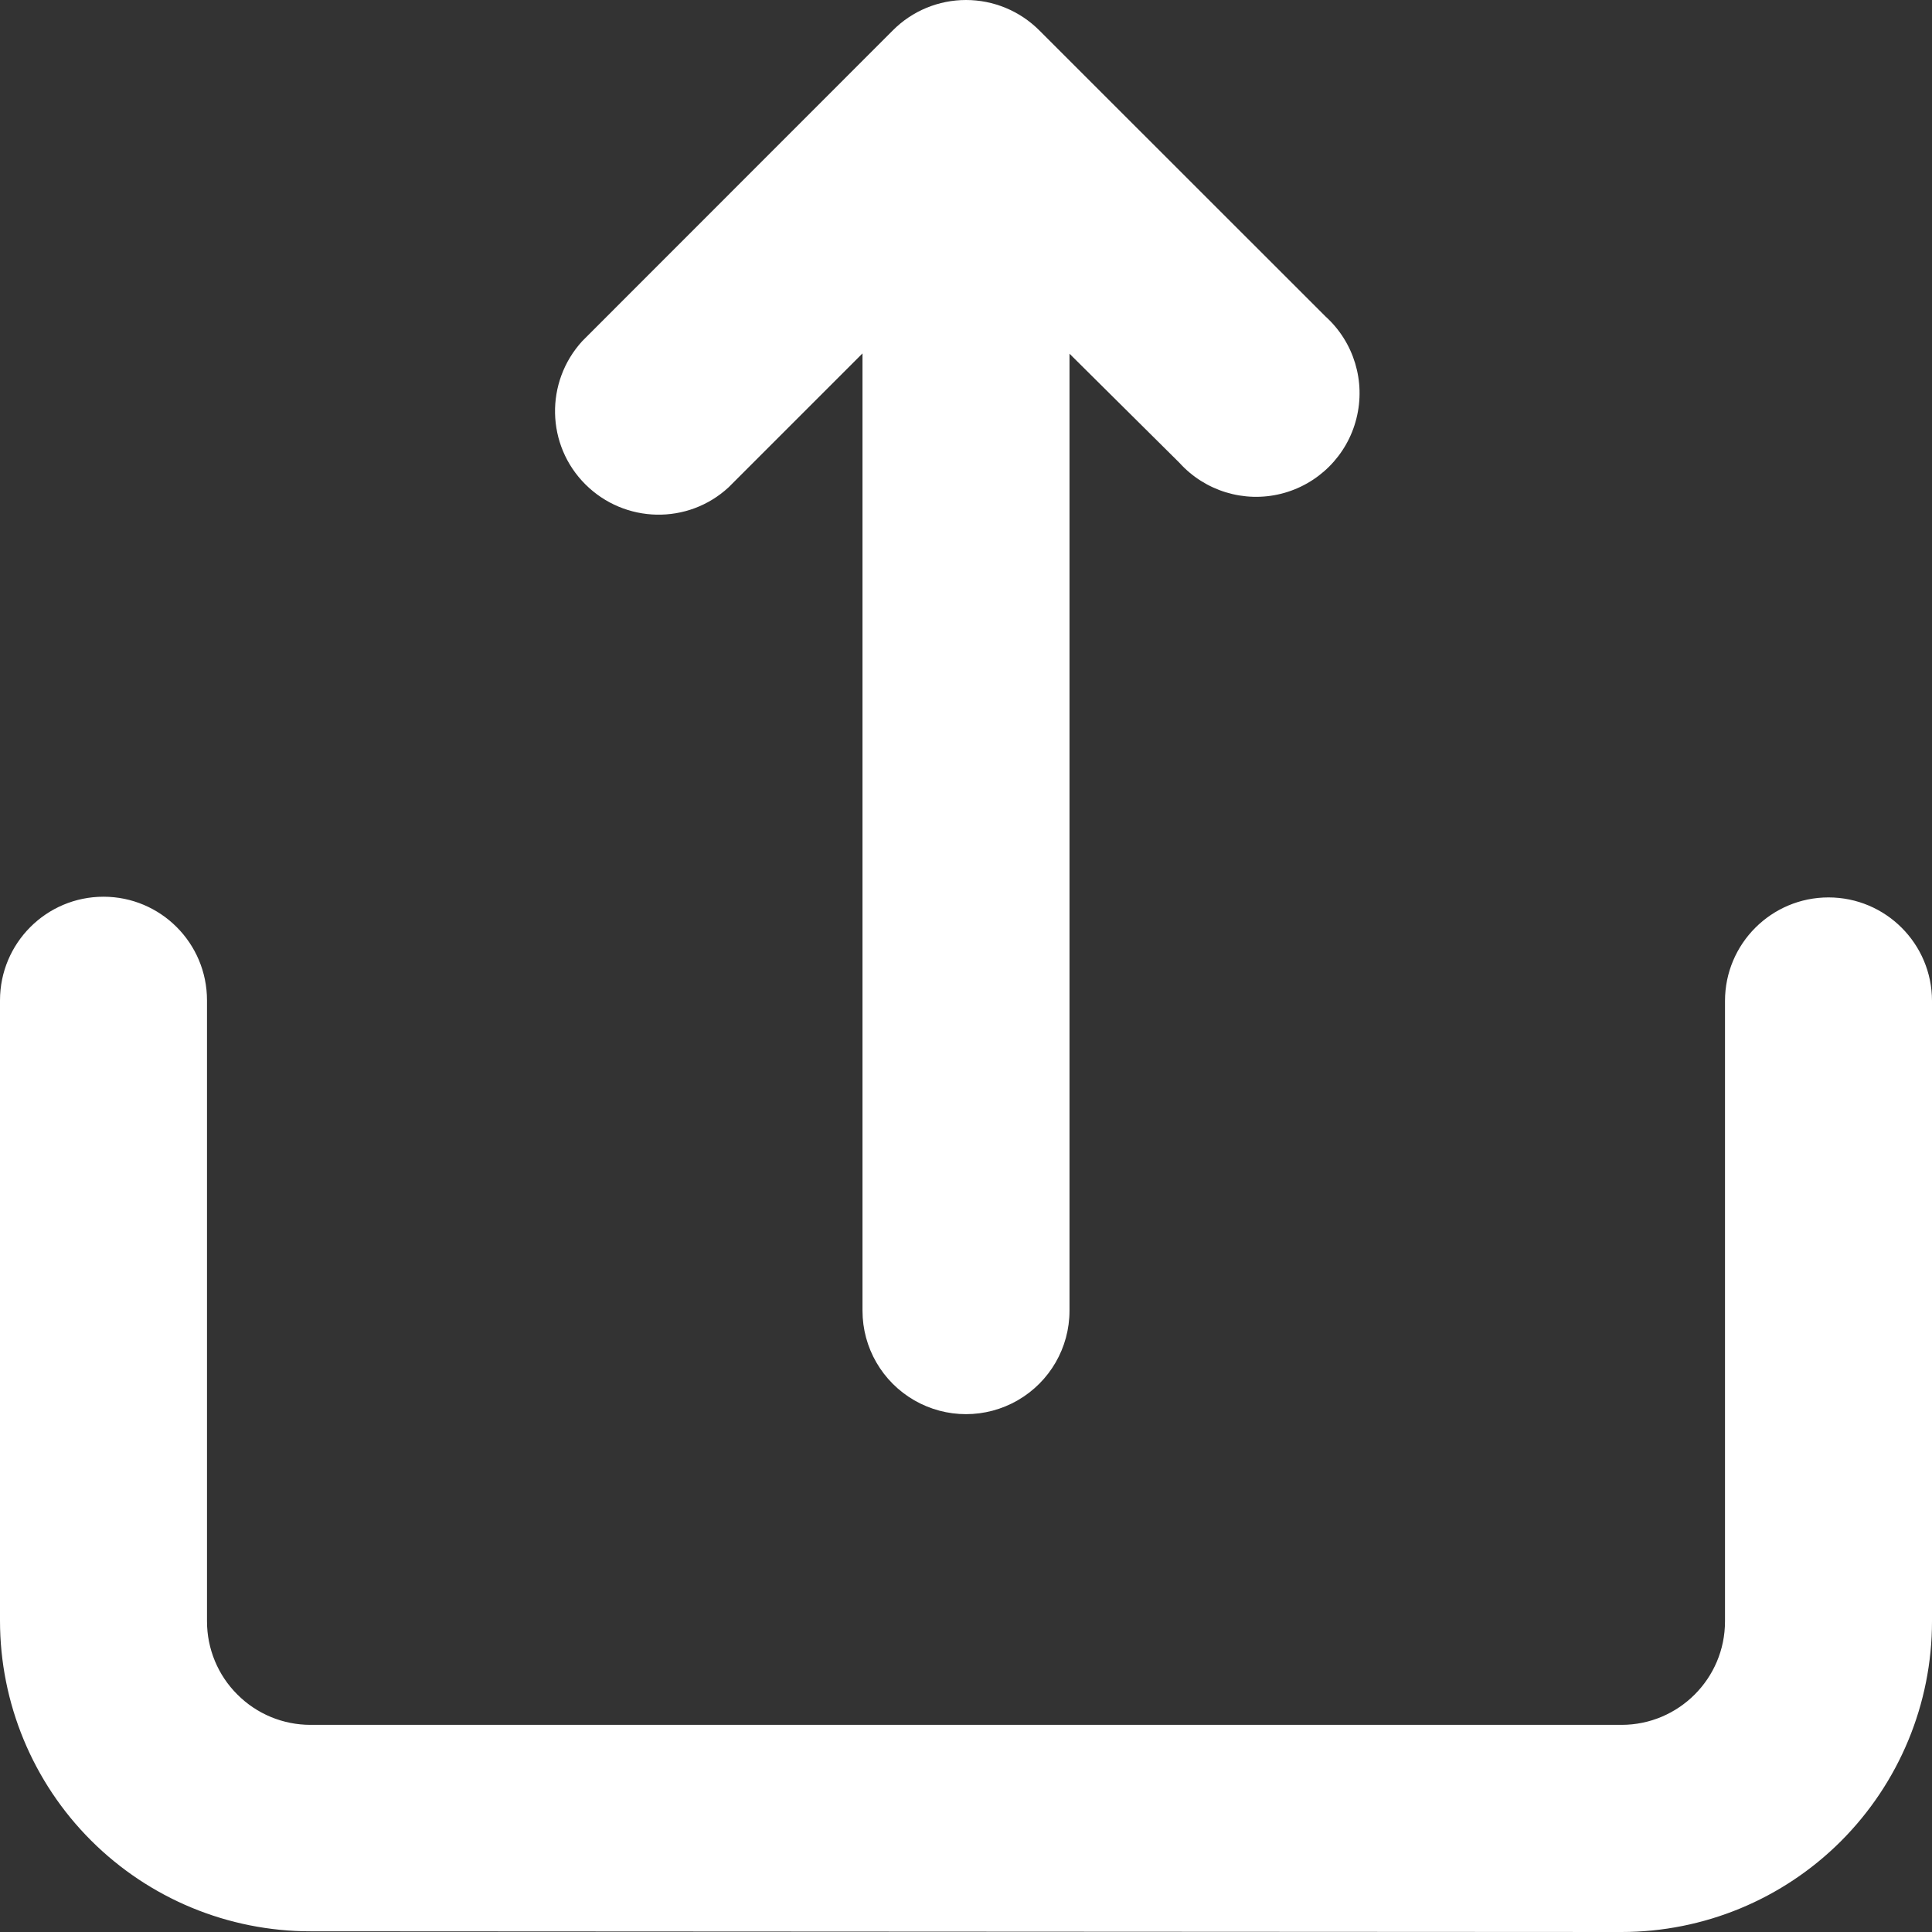 <svg 
 xmlns="http://www.w3.org/2000/svg"
 xmlns:xlink="http://www.w3.org/1999/xlink"
 width="14px" height="14px">
<rect width="100%" height="100%" fill="#333333" stroke="none"/>
<path fill-rule="evenodd"  fill="rgb(255, 255, 255)"
 d="M2.250,13.995 C1.653,13.995 1.081,13.758 0.659,13.336 C0.237,12.914 0.000,12.341 0.000,11.744 L0.000,7.249 C0.000,6.834 0.336,6.498 0.750,6.498 C1.164,6.498 1.500,6.834 1.500,7.249 L1.500,11.749 C1.500,11.948 1.579,12.139 1.720,12.279 C1.860,12.420 2.051,12.499 2.250,12.499 L11.750,12.499 C12.164,12.499 12.500,12.163 12.500,11.749 L12.500,7.253 C12.500,6.839 12.836,6.503 13.250,6.503 C13.664,6.503 14.000,6.839 14.000,7.253 L14.000,11.749 C14.000,12.346 13.763,12.918 13.341,13.341 C12.919,13.763 12.347,14.000 11.750,14.000 L2.250,13.995 ZM6.250,9.498 L6.250,2.561 L5.280,3.531 C4.985,3.804 4.527,3.794 4.242,3.510 C3.957,3.226 3.948,2.768 4.220,2.471 L6.470,0.220 C6.610,0.079 6.801,-0.000 7.000,-0.000 C7.199,-0.000 7.390,0.079 7.531,0.220 L9.606,2.294 C9.811,2.480 9.897,2.764 9.829,3.033 C9.762,3.301 9.552,3.511 9.283,3.578 C9.015,3.645 8.731,3.558 8.546,3.353 L7.750,2.563 L7.750,9.498 C7.750,9.766 7.607,10.013 7.375,10.147 C7.143,10.281 6.857,10.281 6.625,10.147 C6.393,10.013 6.250,9.766 6.250,9.498 L6.250,9.498 Z"/>
</svg>
